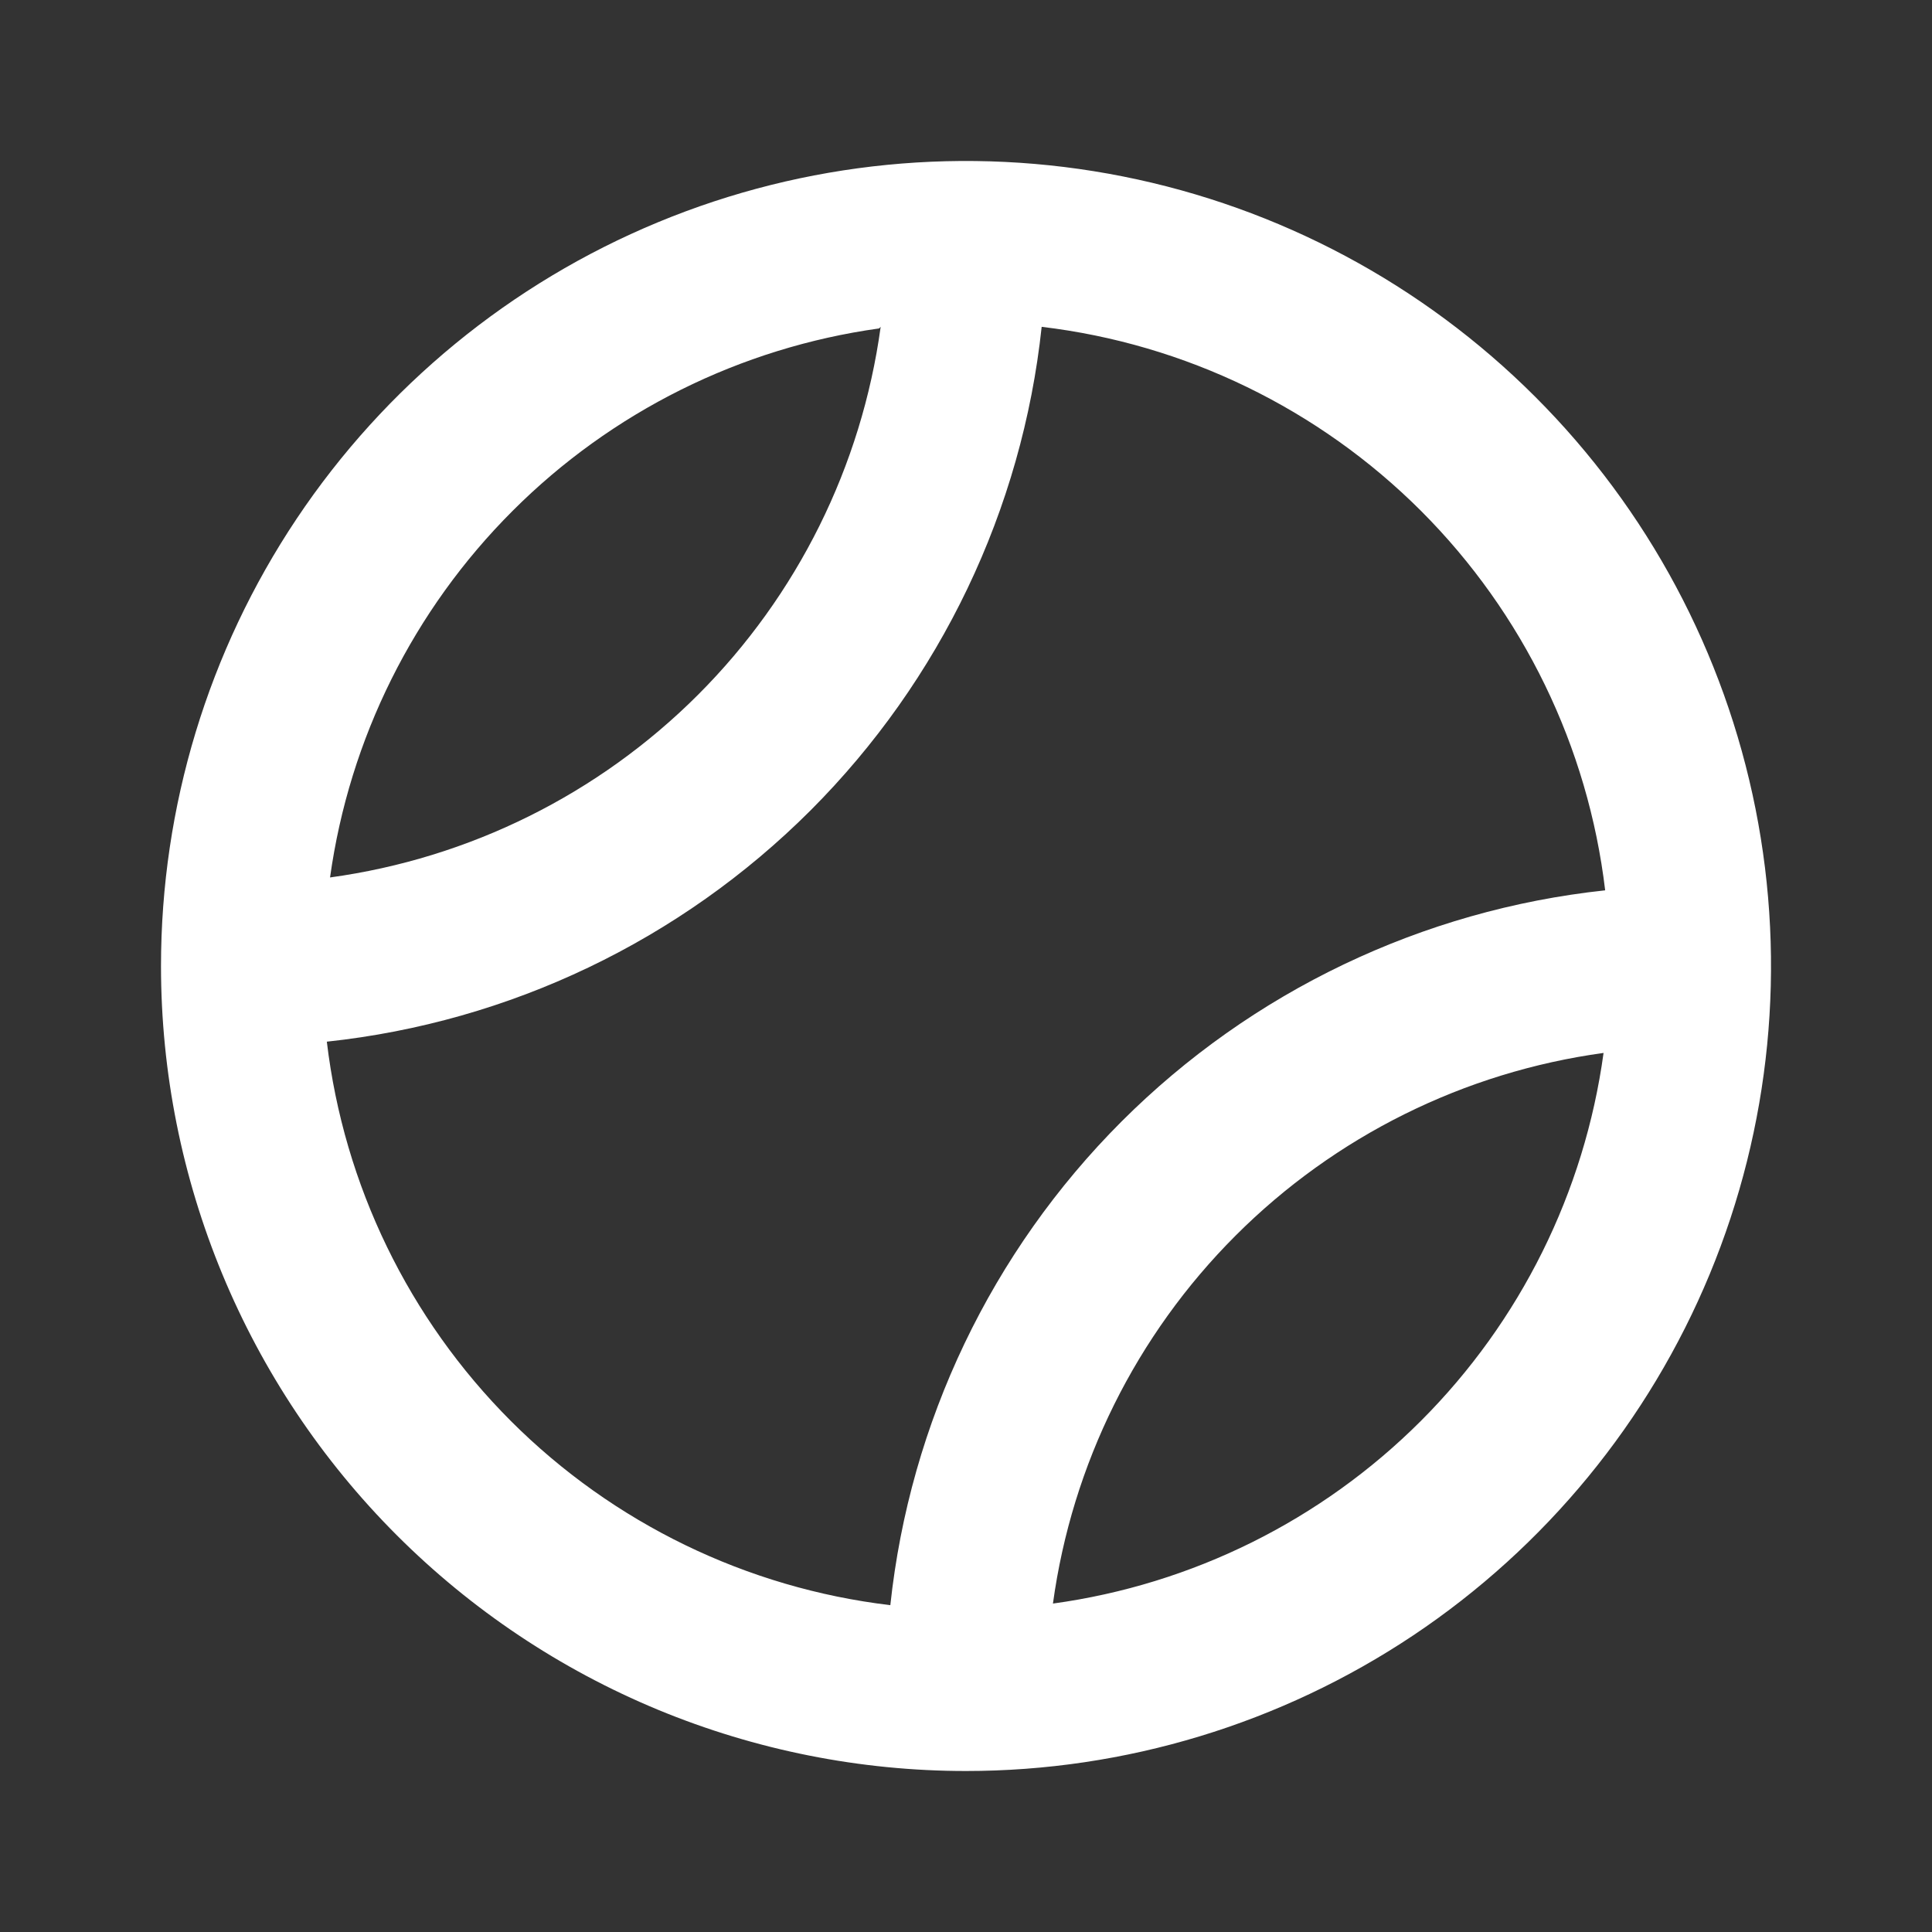 <svg width="24" height="24" viewBox="0 0 24 24" fill="none" xmlns="http://www.w3.org/2000/svg">
<rect x="0" y="0" width="24" height="24" fill="#333333" stroke="none"/>
<path d="M12 22C13.978 22 15.911 21.413 17.556 20.315C19.2 19.216 20.482 17.654 21.239 15.827C21.996 14 22.194 11.989 21.808 10.049C21.422 8.109 20.47 6.327 19.071 4.929C17.672 3.53 15.891 2.578 13.951 2.192C12.011 1.806 10 2.004 8.173 2.761C6.346 3.518 4.784 4.8 3.685 6.444C2.586 8.089 2 10.022 2 12C2 14.652 3.054 17.196 4.929 19.071C5.858 20 6.96 20.736 8.173 21.239C9.386 21.741 10.687 22 12 22ZM13.08 19.92C13.317 18.189 14.114 16.584 15.349 15.349C16.584 14.114 18.189 13.317 19.92 13.08C19.683 14.81 18.886 16.416 17.651 17.651C16.416 18.886 14.81 19.683 13.08 19.92ZM19.94 11.06C17.668 11.303 15.548 12.317 13.932 13.932C12.317 15.548 11.303 17.668 11.06 19.94C9.277 19.728 7.617 18.922 6.347 17.653C5.078 16.383 4.272 14.723 4.06 12.94C6.332 12.697 8.452 11.683 10.068 10.068C11.683 8.452 12.697 6.332 12.94 4.06C14.723 4.272 16.383 5.078 17.653 6.347C18.922 7.617 19.728 9.277 19.94 11.06ZM10.94 4.06C10.703 5.79 9.906 7.396 8.671 8.631C7.436 9.866 5.83 10.663 4.1 10.9C4.34 9.176 5.136 7.577 6.367 6.347C7.597 5.116 9.196 4.32 10.92 4.08L10.94 4.06Z" fill="white"/>
</svg>
